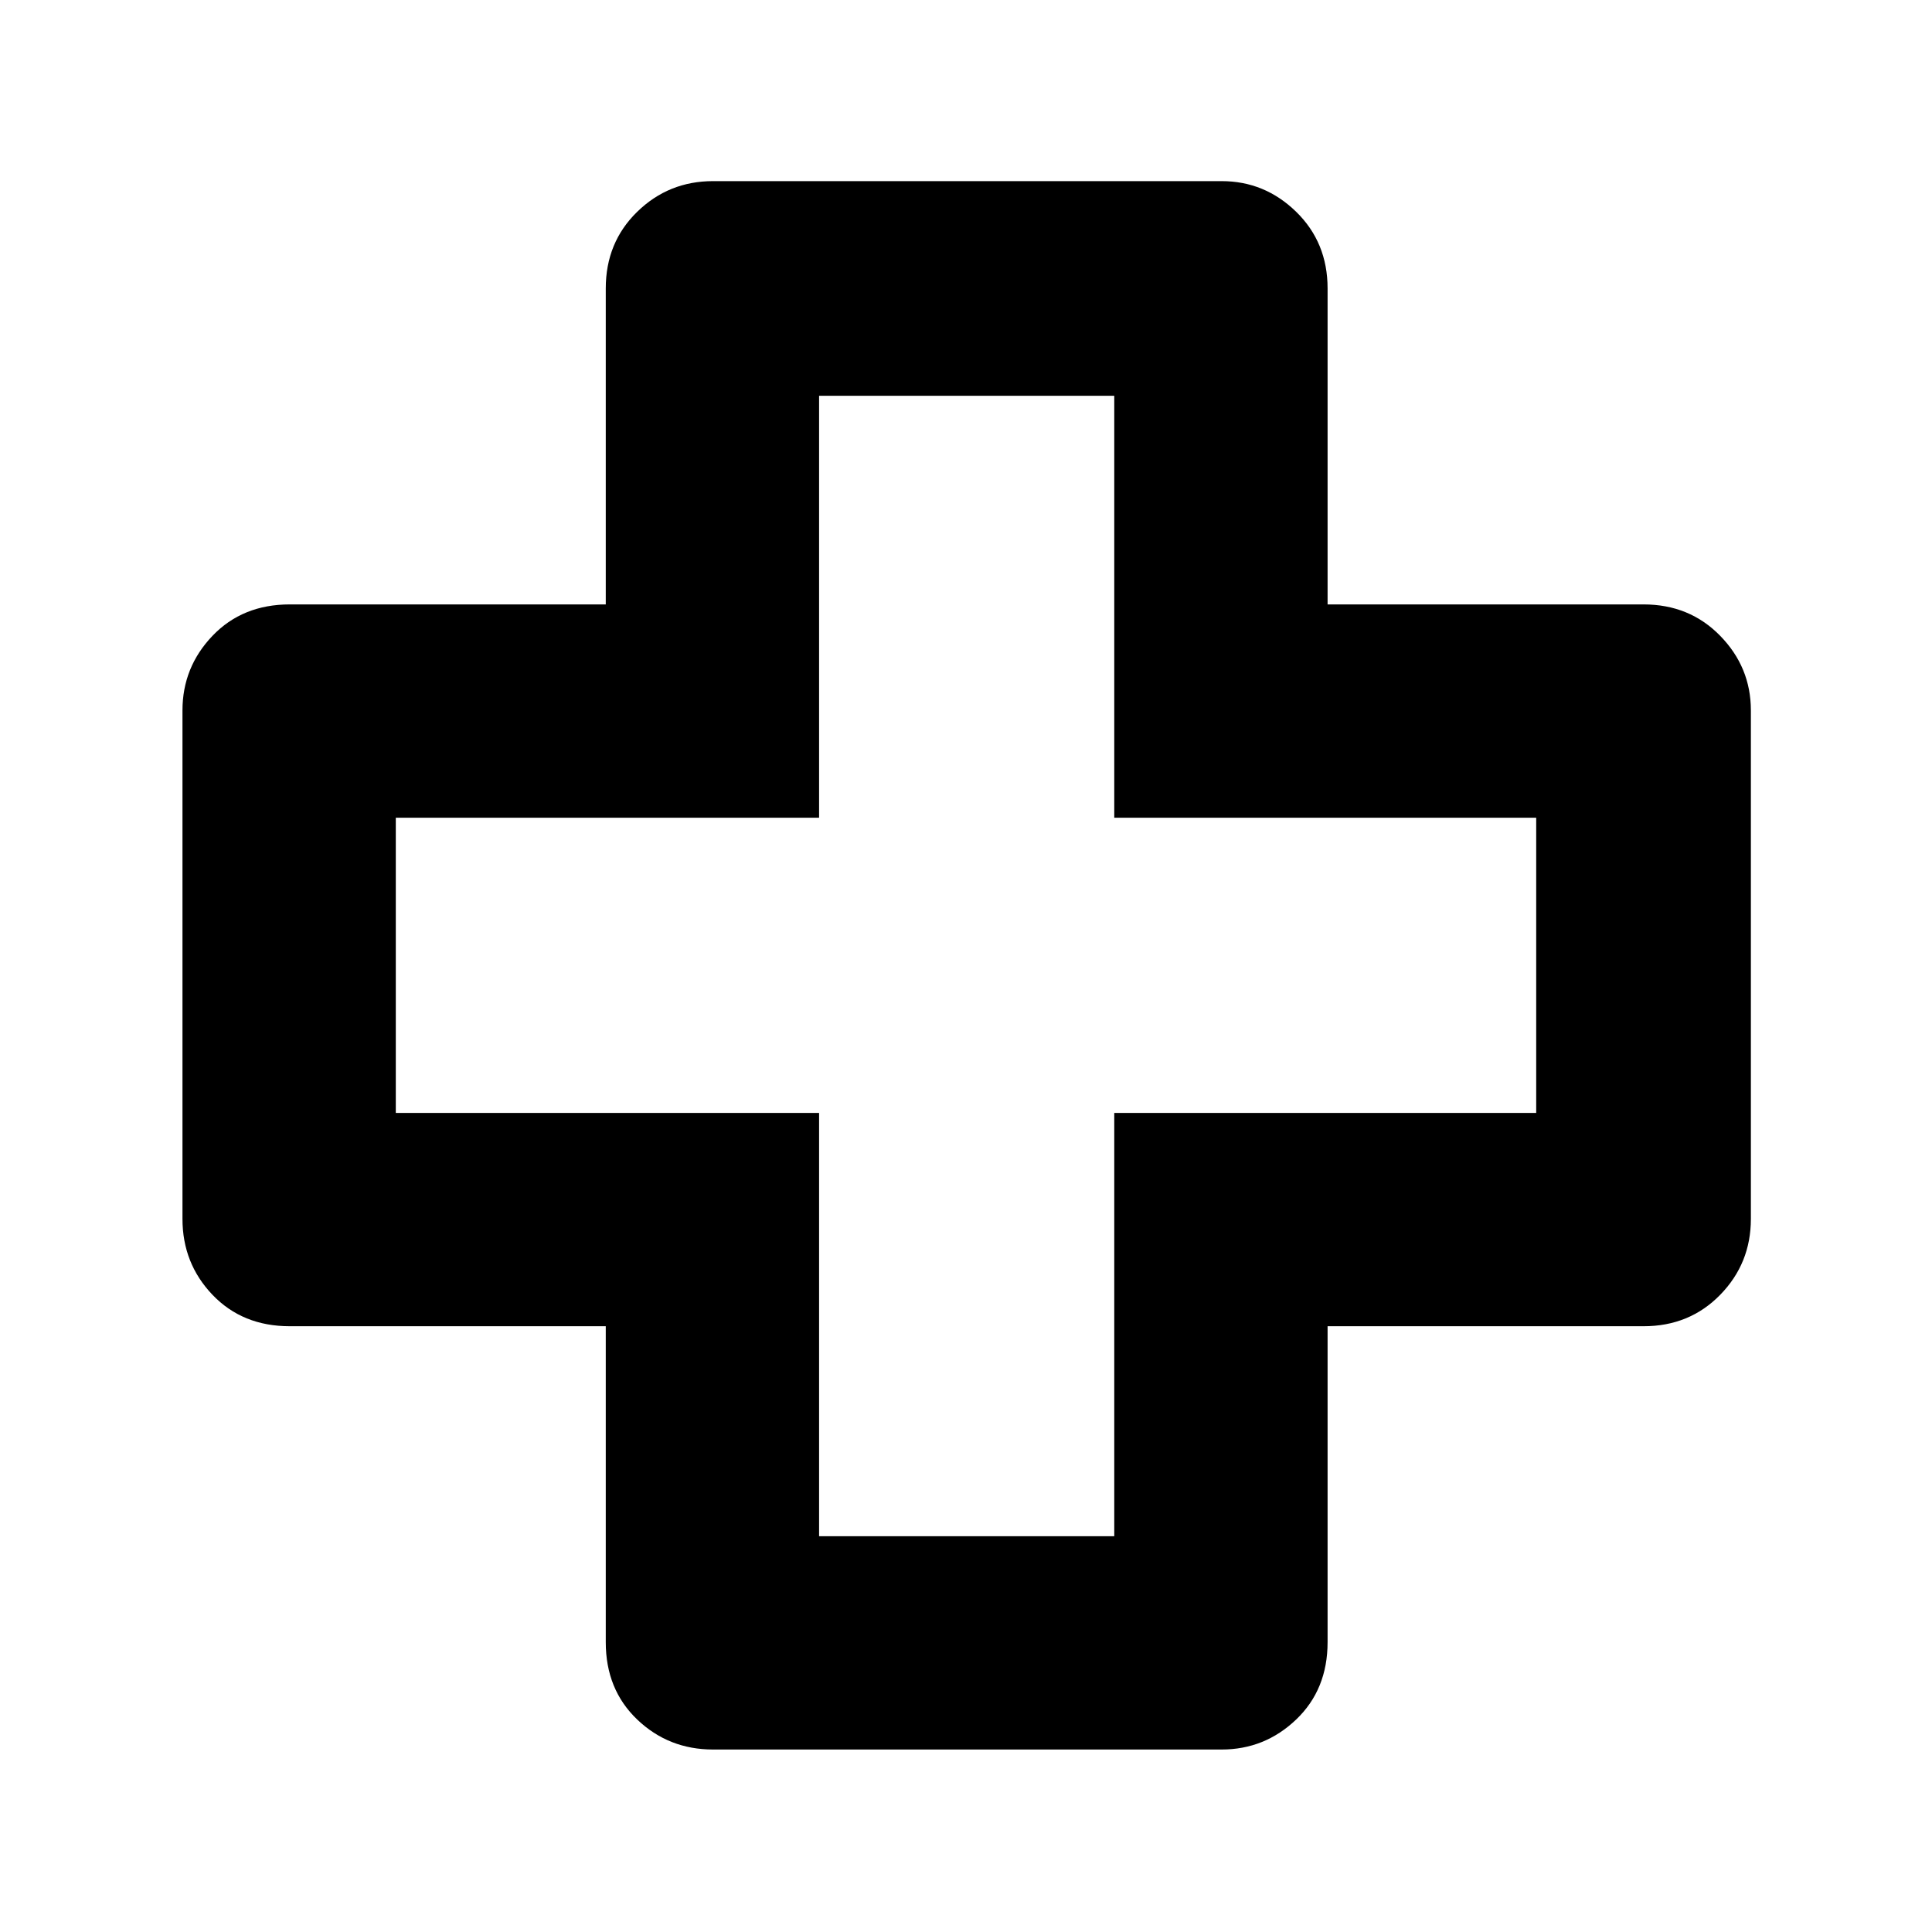 <svg xmlns="http://www.w3.org/2000/svg" height="40" viewBox="0 -960 960 960" width="40"><path d="M354.33-90.67q-22.1 0-37.71-14.91Q301-120.5 301-144v-157H144q-23.5 0-38.42-15.62-14.91-15.61-14.91-37.71V-607q0-21.45 14.91-37.06 14.92-15.61 38.42-15.61h157v-157q0-22.85 15.62-38.09Q332.23-870 354.33-870H607q21.45 0 37.06 15.24 15.61 15.24 15.61 38.09v157h157q22.85 0 38.09 15.61Q870-628.45 870-607v252.67q0 22.1-15.24 37.71Q839.52-301 816.67-301h-157v157q0 23.5-15.61 38.42Q628.45-90.67 607-90.67H354.33Zm52.67-106h146.67V-407h209.66v-146.67H553.67v-209.66H407v209.66H196.67V-407H407v210.33ZM480-480Z"/></svg>